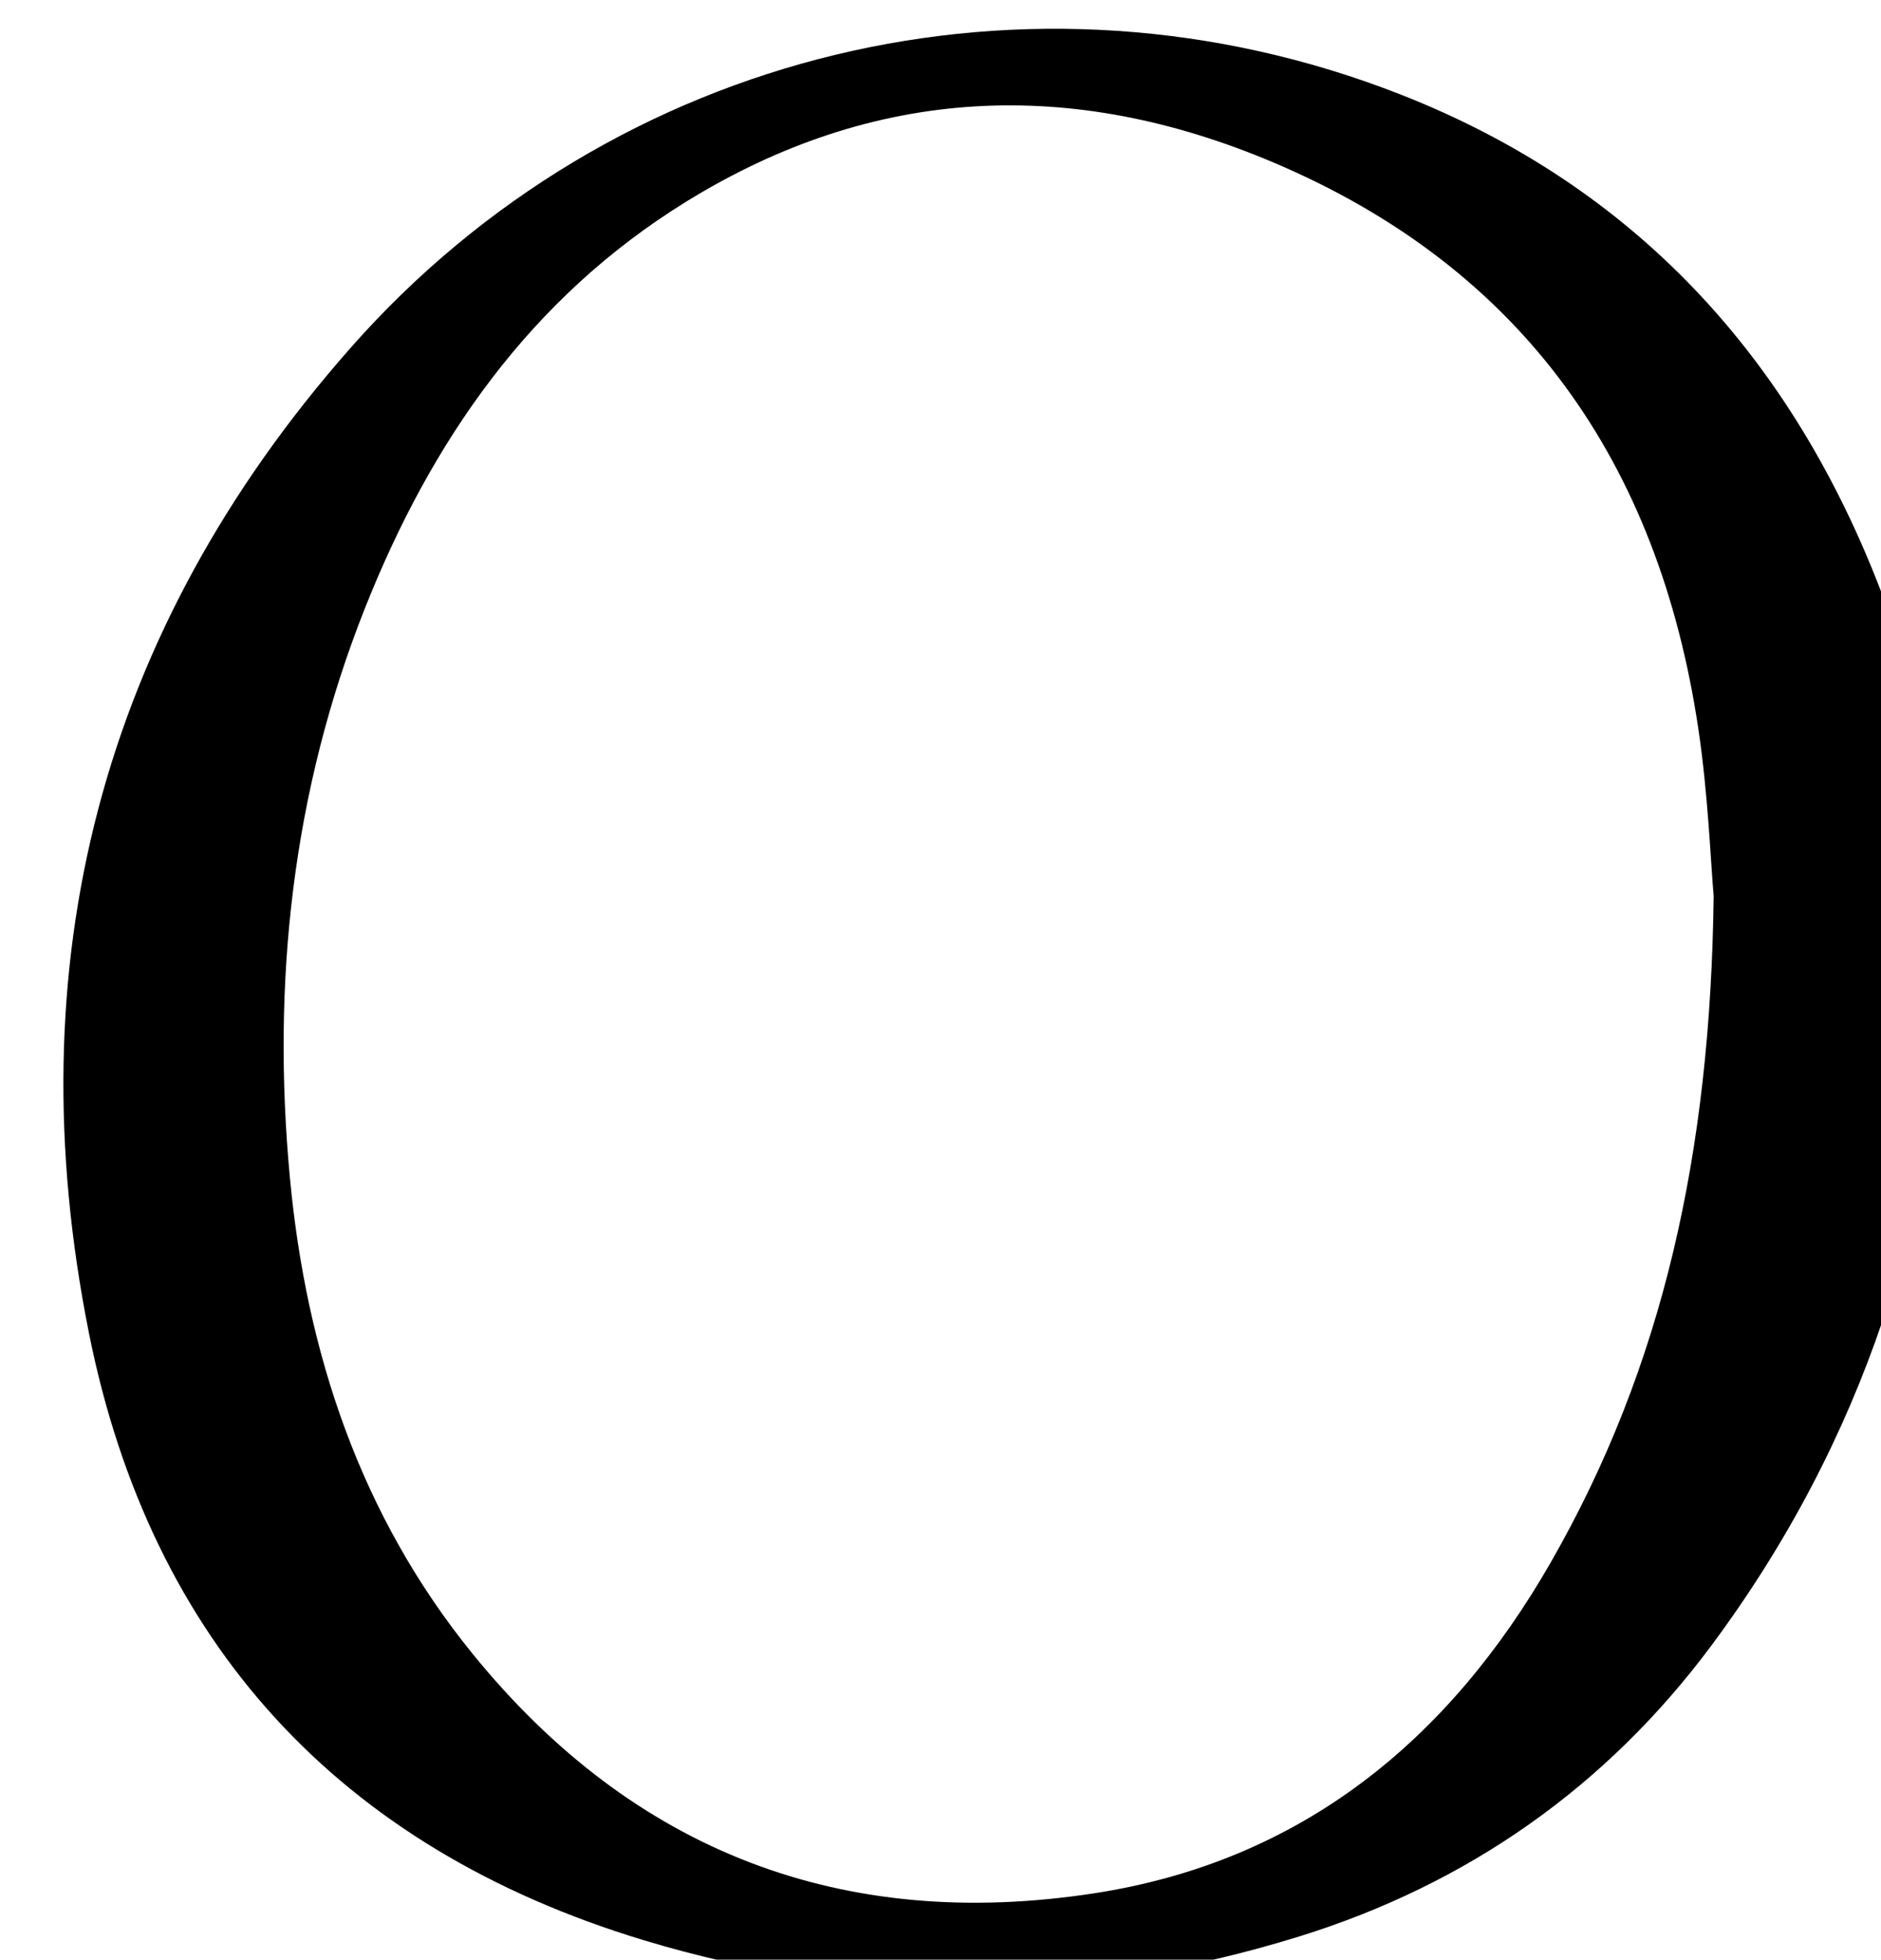 <?xml version="1.0" encoding="iso-8859-1"?>
<!-- Generator: Adobe Illustrator 25.2.1, SVG Export Plug-In . SVG Version: 6.00 Build 0)  -->
<svg version="1.1" xmlns="http://www.w3.org/2000/svg" xmlns:xlink="http://www.w3.org/1999/xlink" x="0px" y="0px"
	 viewBox="0 0 196.008 204.206" style="enable-background:new 0 0 196.008 204.206;" xml:space="preserve">
<g>
	<path d="M202.613,100.909c-0.631,24.994-8.389,49.193-24.278,70.563c-10.966,14.748-25.441,24.877-42.942,30.312
		c-22.682,7.044-45.616,7.273-68.361,0.38C35.36,192.566,15.72,171.171,9.27,138.923c-7.679-38.387,1.192-73.105,27.268-102.68
		C63.95,5.153,107.34-5.271,145.897,9.828c24.482,9.588,40.815,27.484,50.144,51.879C200.669,73.808,202.462,86.457,202.613,100.909
		z M178.571,93.375c-0.318-3.599-0.575-10.617-1.61-17.519c-4.134-27.569-18.207-47.892-44.292-58.937
		c-20.999-8.891-41.551-8.018-61.176,4.102C55.238,31.059,44.947,45.942,38.029,63.376c-7.583,19.11-9.724,39.04-7.819,59.36
		c1.71,18.238,7.352,35.219,19.057,49.622c16.746,20.606,38.571,28.952,64.727,24.935c21.592-3.315,36.973-15.937,47.615-34.509
		C173.3,142.384,178.238,120.14,178.571,93.375z"/>
</g>
</svg>
